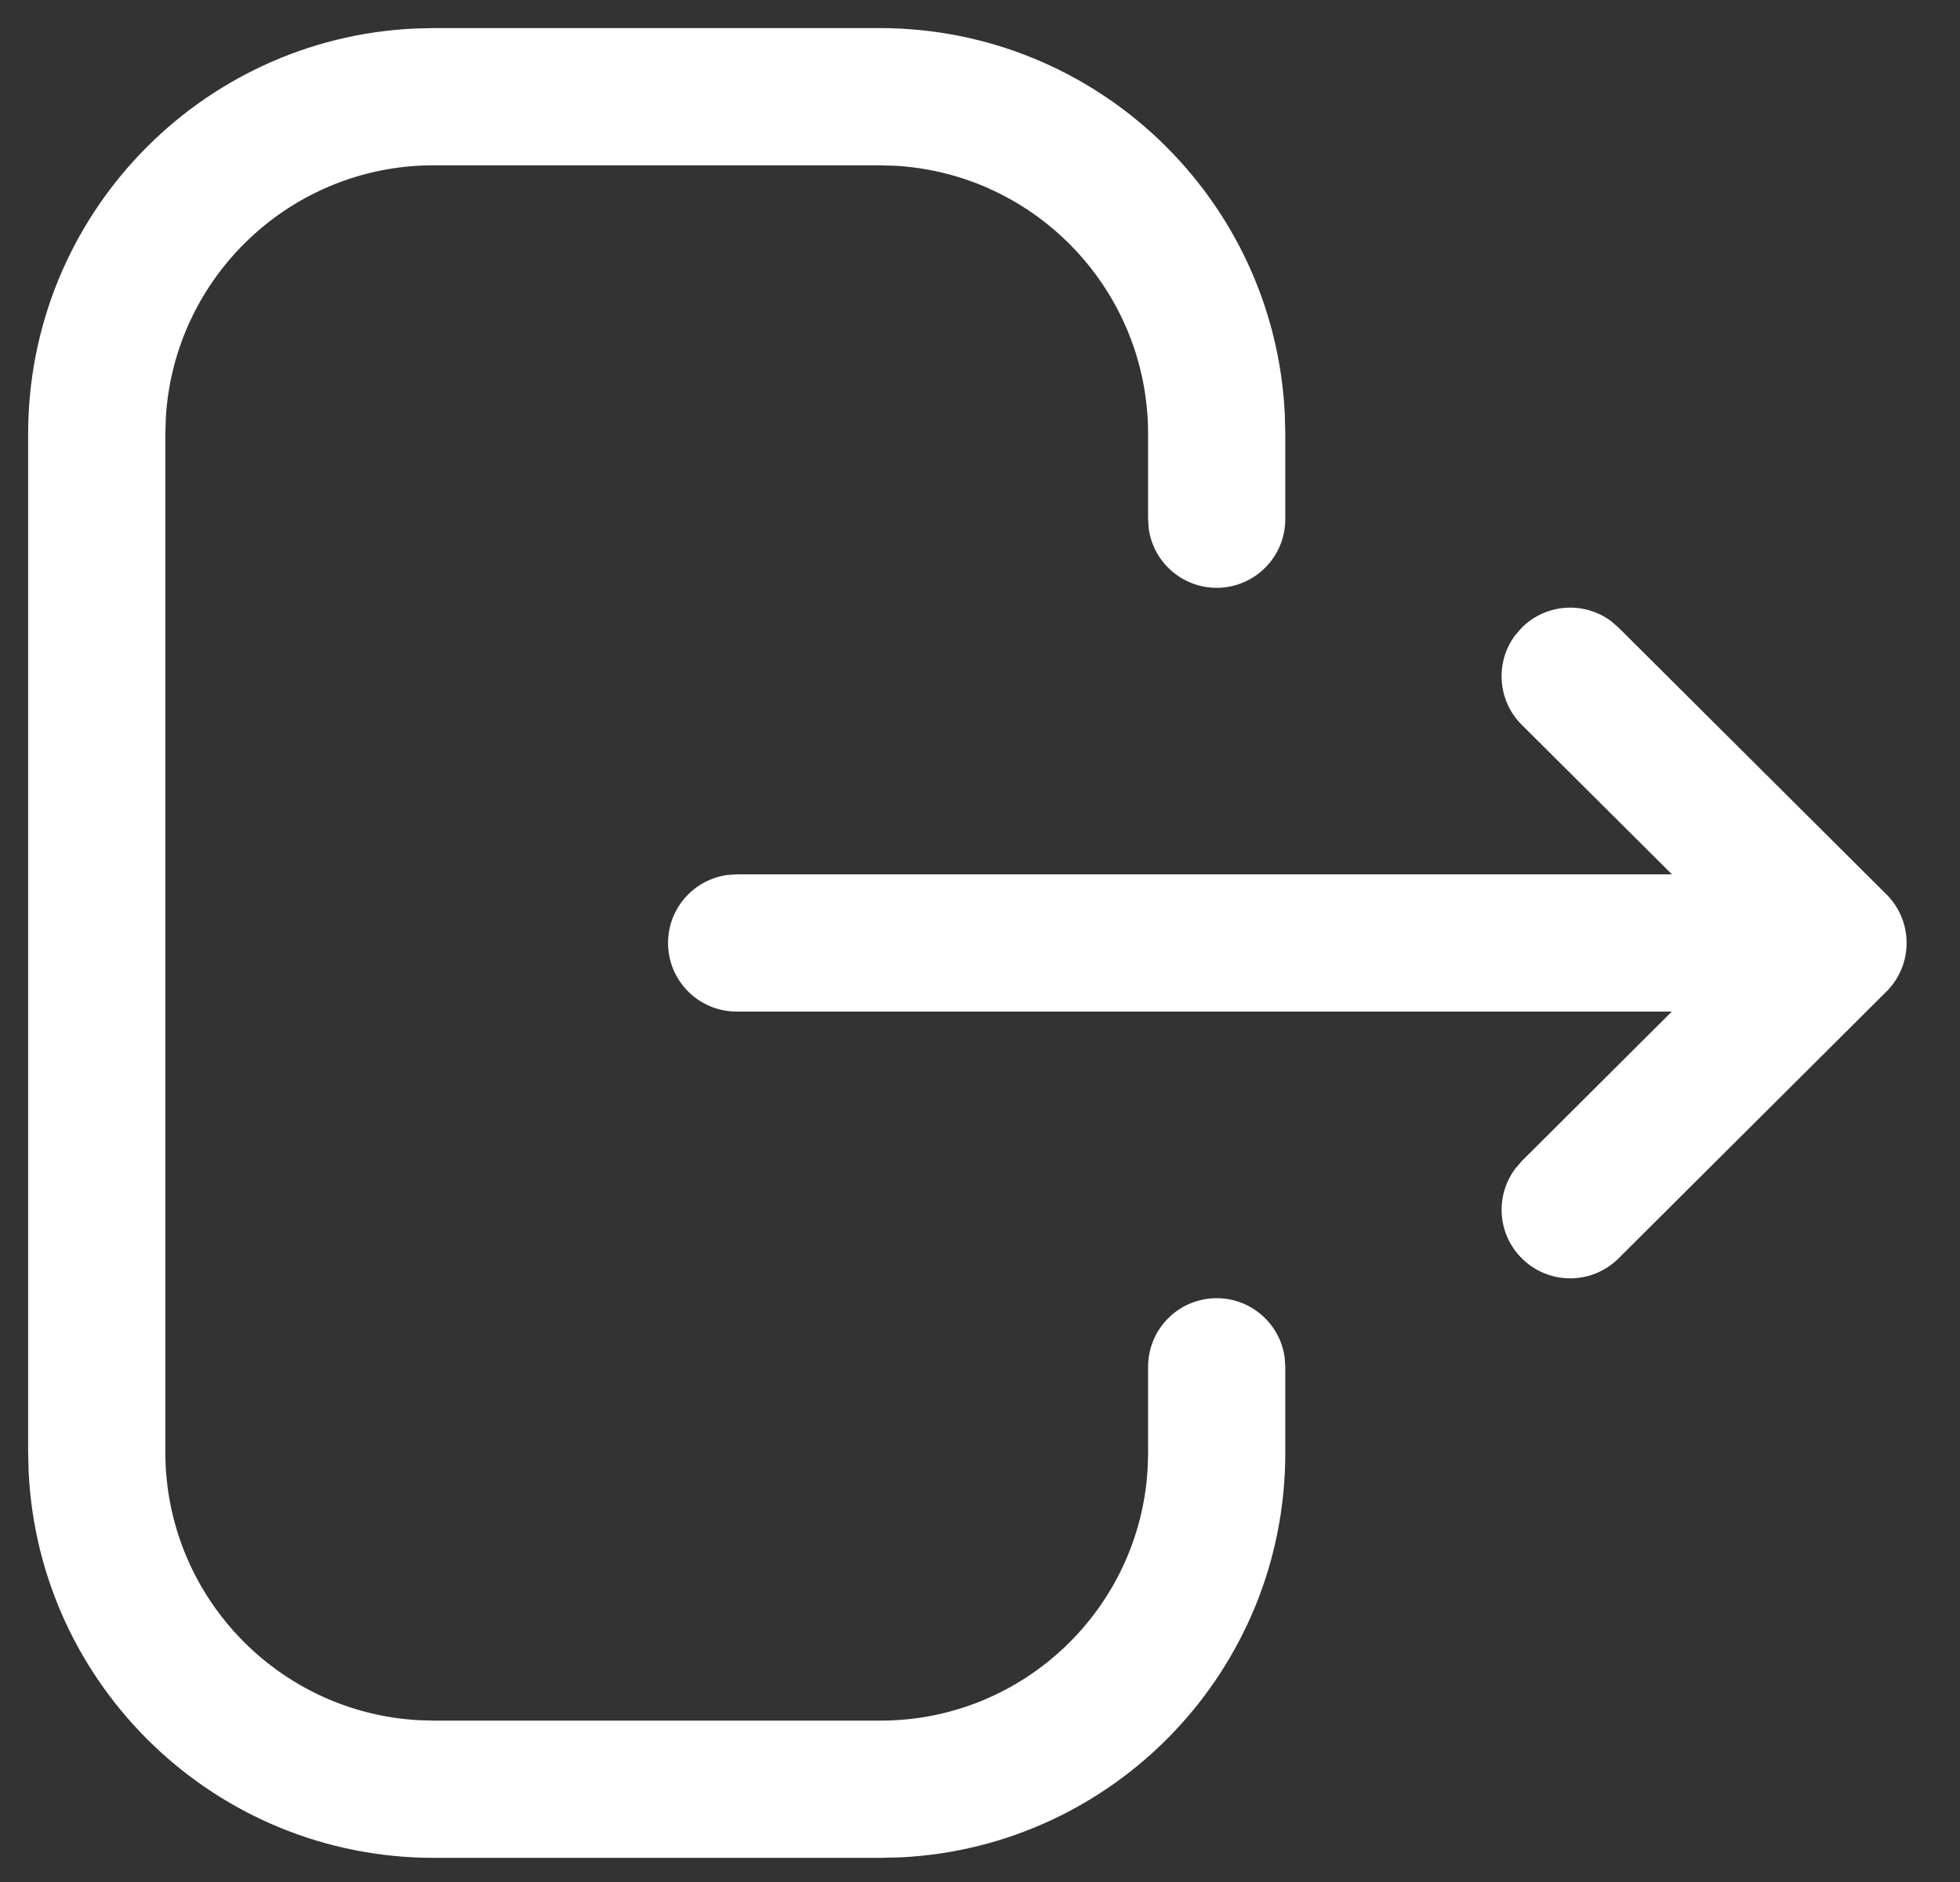 <svg width="25" height="24" viewBox="0 0 25 24" fill="none" xmlns="http://www.w3.org/2000/svg">
<rect x="0" y="0" width="25" height="24" fill="#333333" stroke="none"/>
<path fill-rule="evenodd" clip-rule="evenodd" d="M11.219 0.358C13.995 0.358 16.261 2.545 16.388 5.289L16.394 5.533V6.621C16.394 7.104 16.002 7.496 15.519 7.496C15.076 7.496 14.71 7.167 14.652 6.74L14.644 6.621V5.533C14.644 3.709 13.218 2.218 11.421 2.114L11.219 2.108H5.532C3.709 2.108 2.219 3.534 2.115 5.331L2.109 5.533V18.518C2.109 20.341 3.534 21.832 5.331 21.936L5.532 21.942H11.231C13.048 21.942 14.534 20.521 14.638 18.731L14.644 18.53V17.43C14.644 16.947 15.035 16.555 15.519 16.555C15.961 16.555 16.328 16.884 16.386 17.311L16.394 17.43V18.53C16.394 21.297 14.216 23.555 11.481 23.686L11.231 23.692H5.532C2.757 23.692 0.492 21.505 0.365 18.761L0.359 18.518V5.533C0.359 2.757 2.545 0.491 5.288 0.364L5.532 0.358H11.219ZM24.048 11.392C24.215 11.551 24.319 11.776 24.319 12.025C24.319 12.276 24.213 12.503 24.043 12.663L20.645 16.047C20.303 16.388 19.749 16.387 19.408 16.044C19.098 15.733 19.071 15.247 19.326 14.905L19.41 14.807L21.324 12.9H9.396C8.913 12.9 8.521 12.508 8.521 12.025C8.521 11.582 8.851 11.216 9.278 11.158L9.396 11.15H21.326L19.411 9.244C19.099 8.934 19.07 8.448 19.323 8.105L19.408 8.007C19.718 7.695 20.204 7.666 20.547 7.919L20.645 8.004L24.048 11.392Z" fill="white"/>
</svg>
